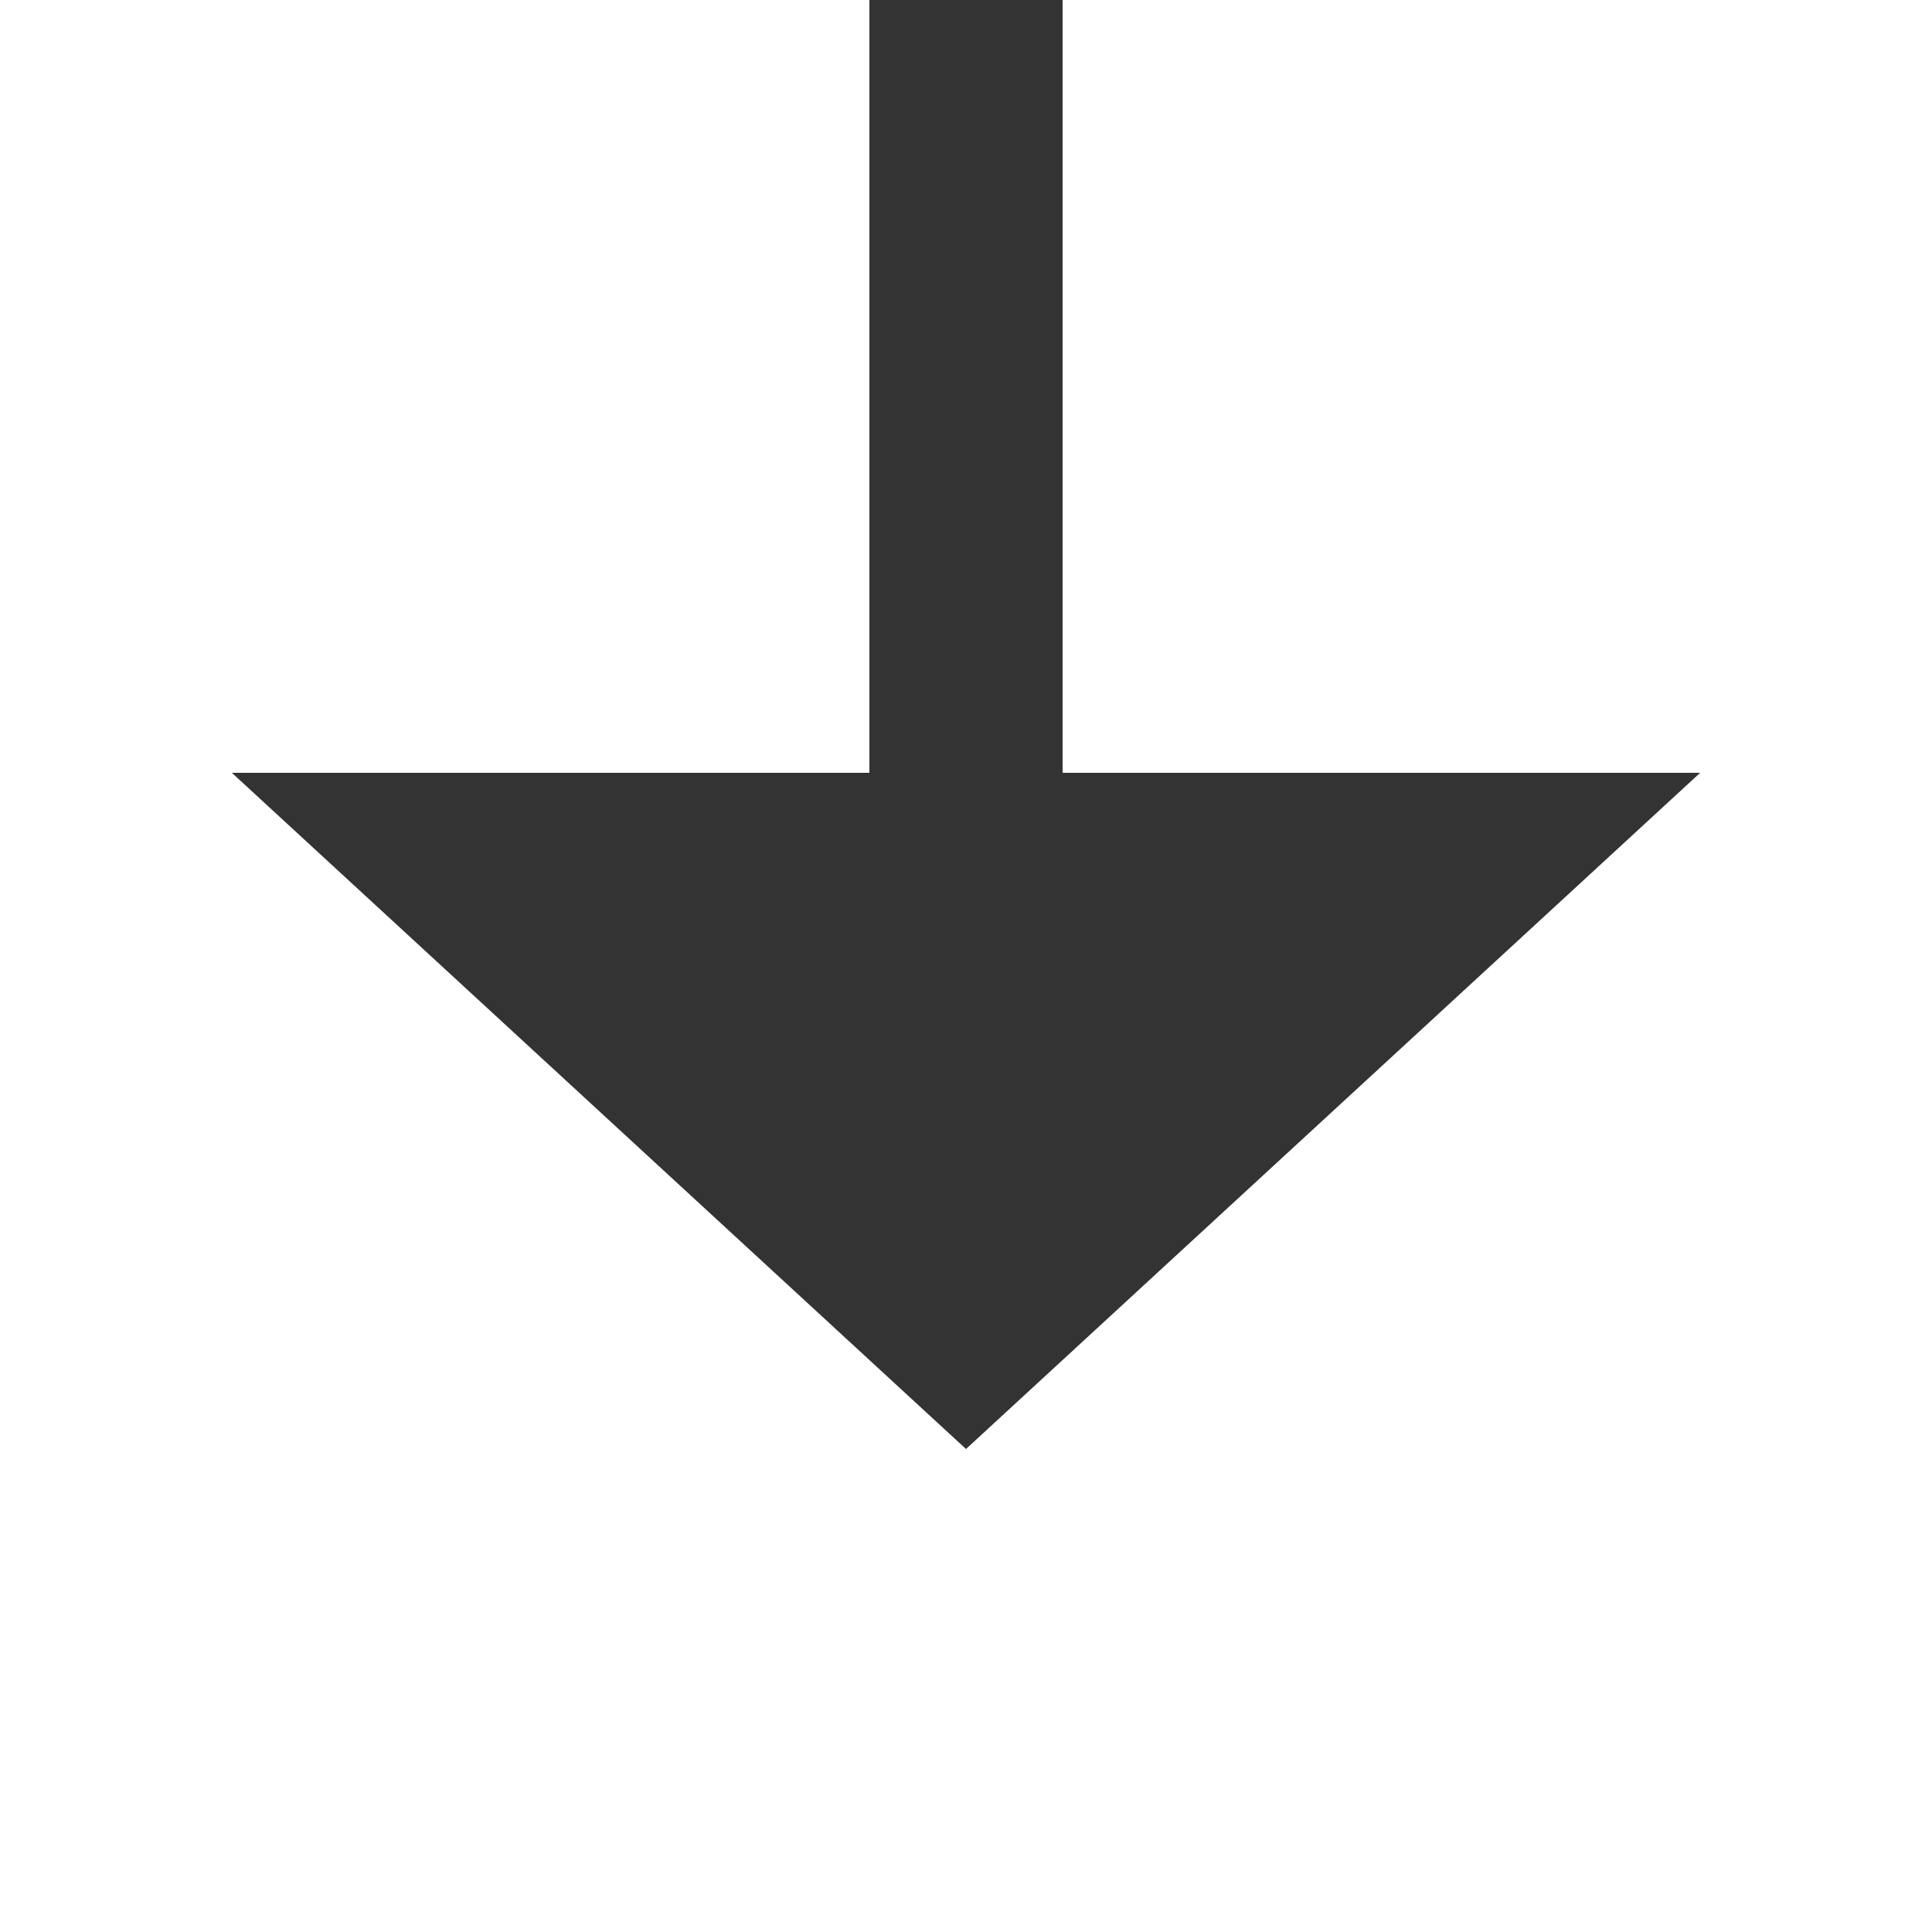 ﻿<?xml version="1.0" encoding="utf-8"?>
<svg version="1.1" xmlns:xlink="http://www.w3.org/1999/xlink" width="20px" height="20px" preserveAspectRatio="xMinYMid meet" viewBox="2457 1568  20 18" xmlns="http://www.w3.org/2000/svg">
  <path d="M 3189 1260  L 3055 1260  A 5 5 0 0 0 3050 1265 L 3050 1511  A 5 5 0 0 1 3045 1516 L 2472 1516  A 5 5 0 0 0 2467 1521 L 2467 1576  " stroke-width="2" stroke="#333333" fill="none" />
  <path d="M 2459.4 1575  L 2467 1582  L 2474.6 1575  L 2459.4 1575  Z " fill-rule="nonzero" fill="#333333" stroke="none" />
</svg>